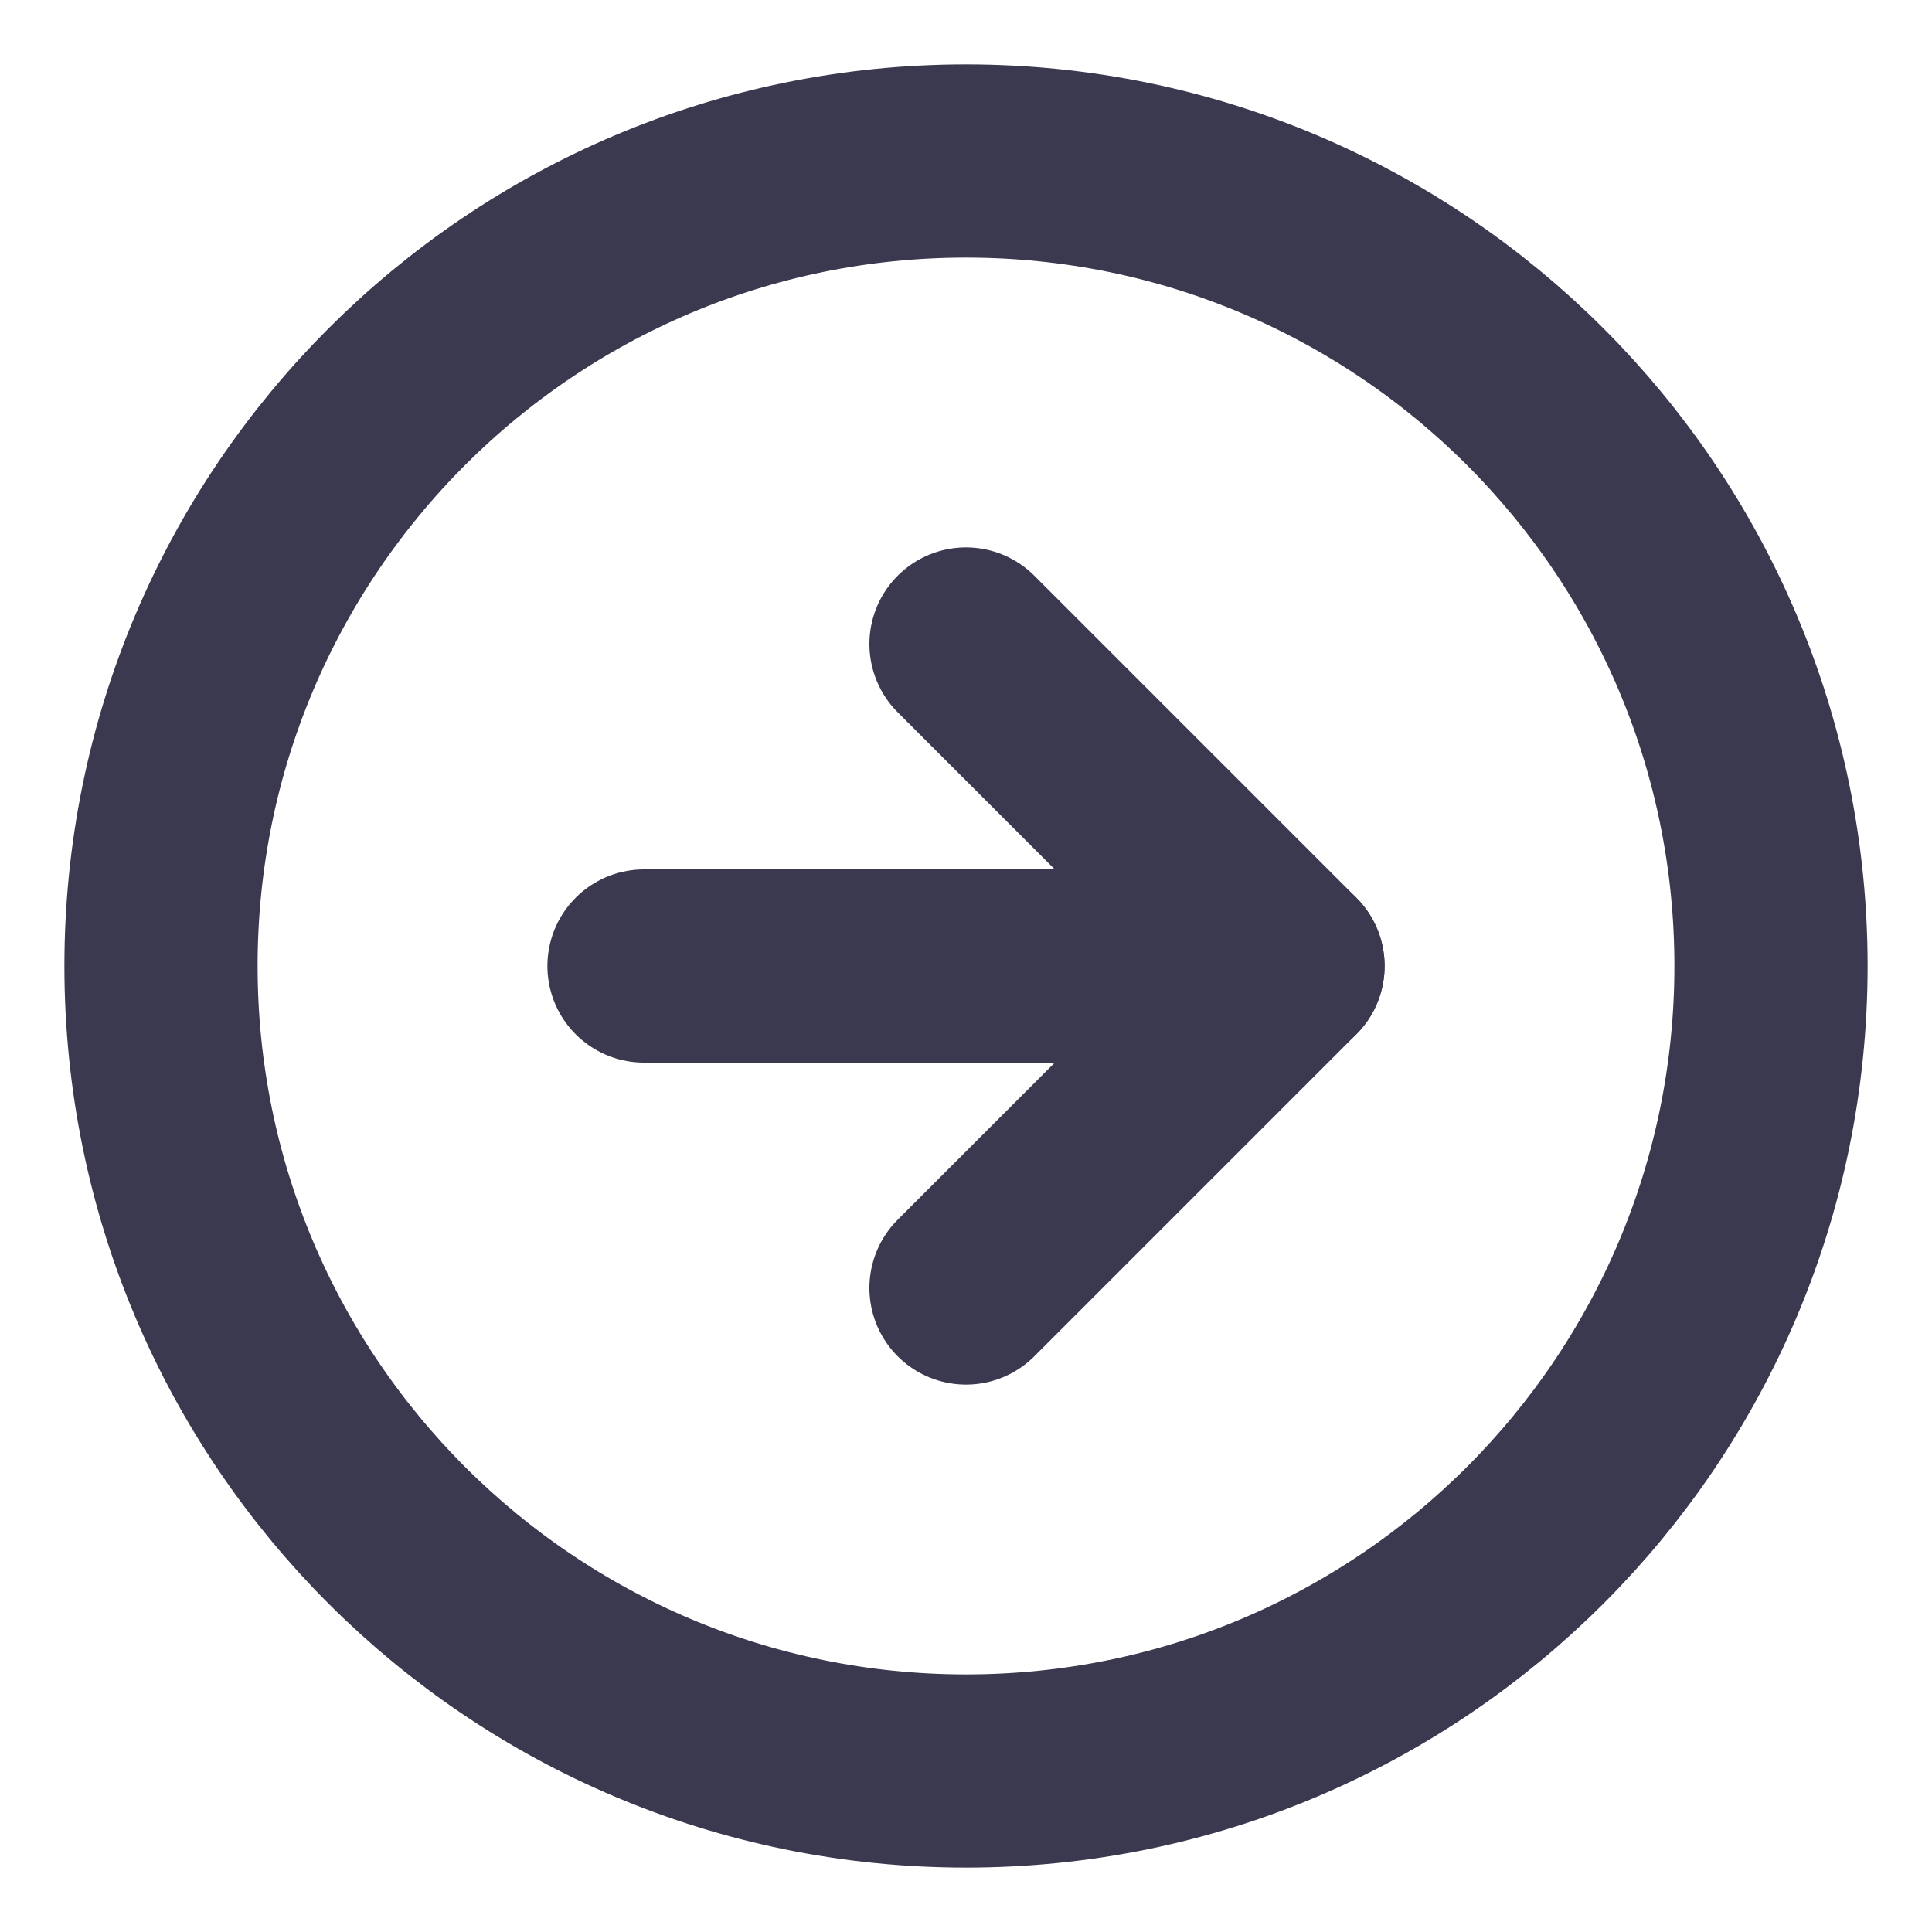 <svg width="15" height="15" viewBox="0 0 15 15" fill="none" xmlns="http://www.w3.org/2000/svg">
<g clip-path="url(#clip0_2858_2677)">
<path d="M7.5 13.75C10.952 13.75 13.75 10.952 13.75 7.5C13.75 4.048 10.952 1.25 7.5 1.25C4.048 1.25 1.25 4.048 1.25 7.5C1.25 10.952 4.048 13.75 7.5 13.75Z" stroke="#3B3950" stroke-width="1.5" stroke-linecap="round" stroke-linejoin="round"/>
<path d="M7.5 10L10 7.5L7.5 5" stroke="#3B3950" stroke-width="1.5" stroke-linecap="round" stroke-linejoin="round"/>
<path d="M5 7.5H10" stroke="#3B3950" stroke-width="1.5" stroke-linecap="round" stroke-linejoin="round"/>
</g>
<defs>
<clipPath id="clip0_2858_2677">
<rect width="15" height="15" fill="white"/>
</clipPath>
</defs>
</svg>
